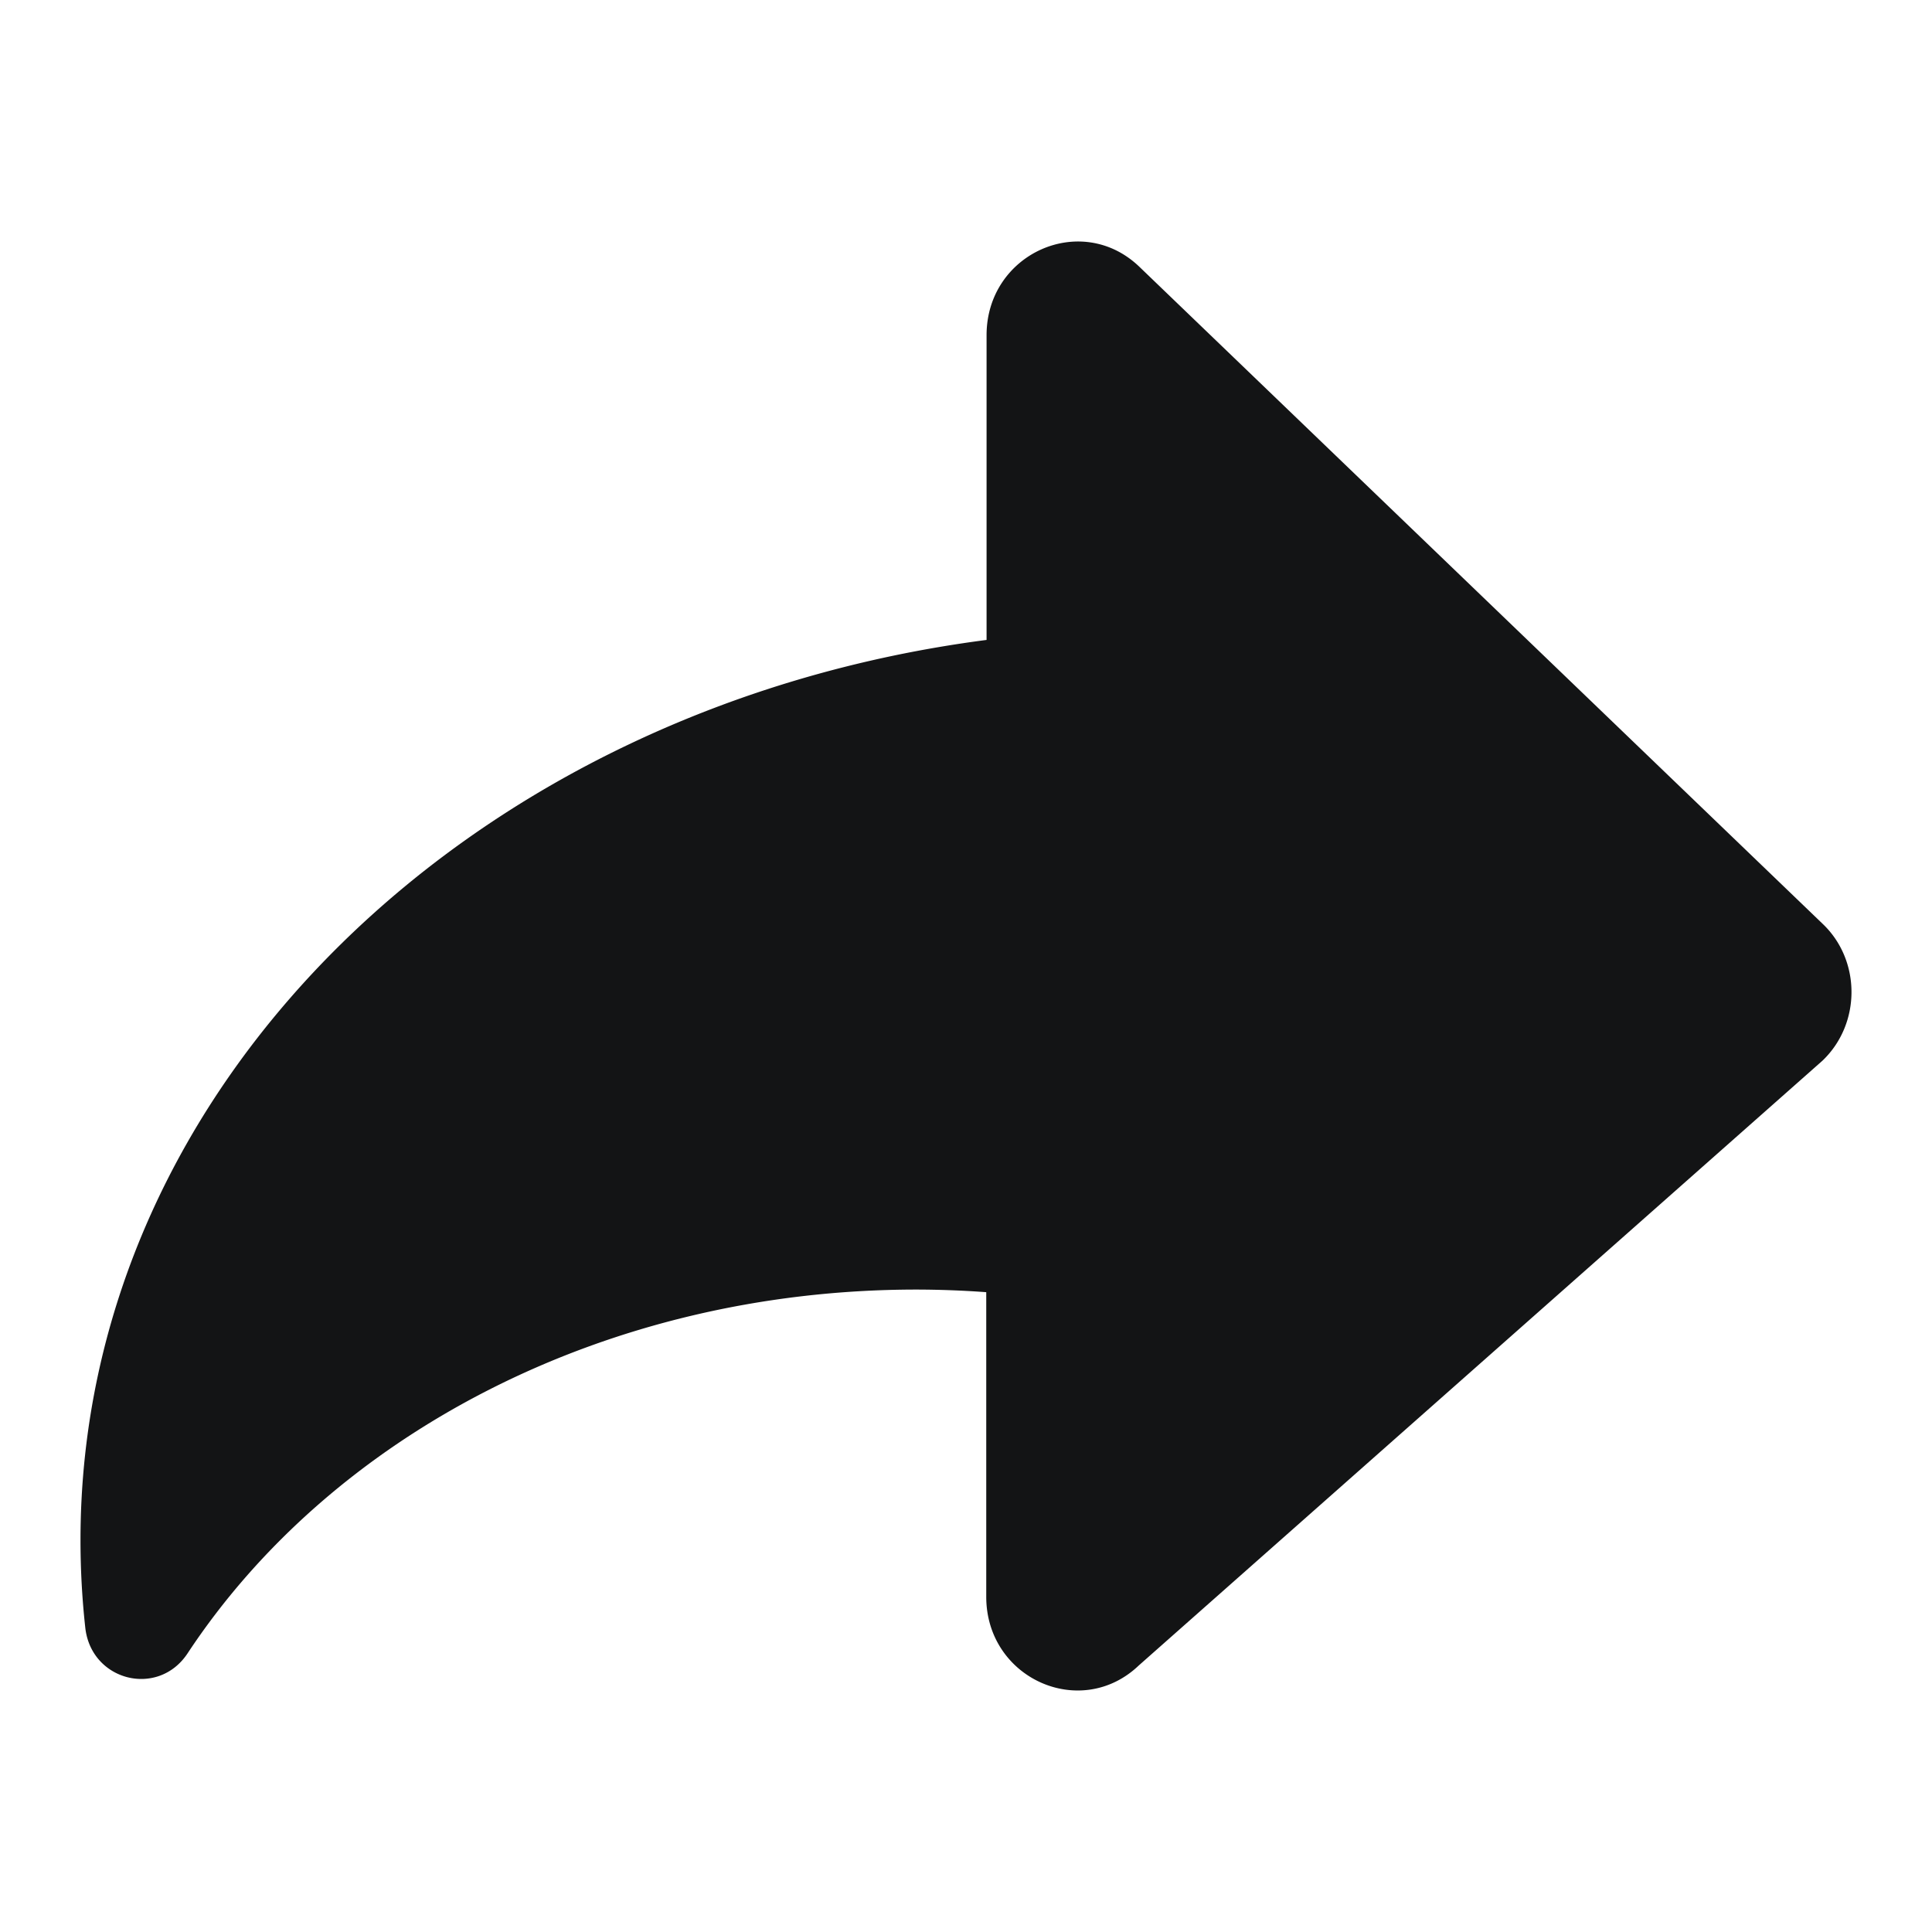 <?xml version="1.0" standalone="no"?><!DOCTYPE svg PUBLIC "-//W3C//DTD SVG 1.1//EN" "http://www.w3.org/Graphics/SVG/1.1/DTD/svg11.dtd"><svg t="1743905160034" class="icon" viewBox="0 0 1024 1024" version="1.1" xmlns="http://www.w3.org/2000/svg" p-id="3641" xmlns:xlink="http://www.w3.org/1999/xlink" width="200" height="200"><path d="M965.931 562.197L603.627 882.688c-30.784 29.397-80.896 6.912-80.896-36.352v-161.451a516.224 516.224 0 0 0-36.821-1.387c-165.973 0-310.571 77.696-386.56 192.917-15.659 23.531-51.136 14.549-54.165-13.845A423.723 423.723 0 0 1 42.667 816.213c0-241.707 208.341-441.749 480.235-477.035V177.664c0-43.264 50.133-65.749 80.896-36.352l362.304 348.395c20.331 19.371 20.331 52.949-0.171 72.491z" fill="#131415" p-id="3642"></path></svg>